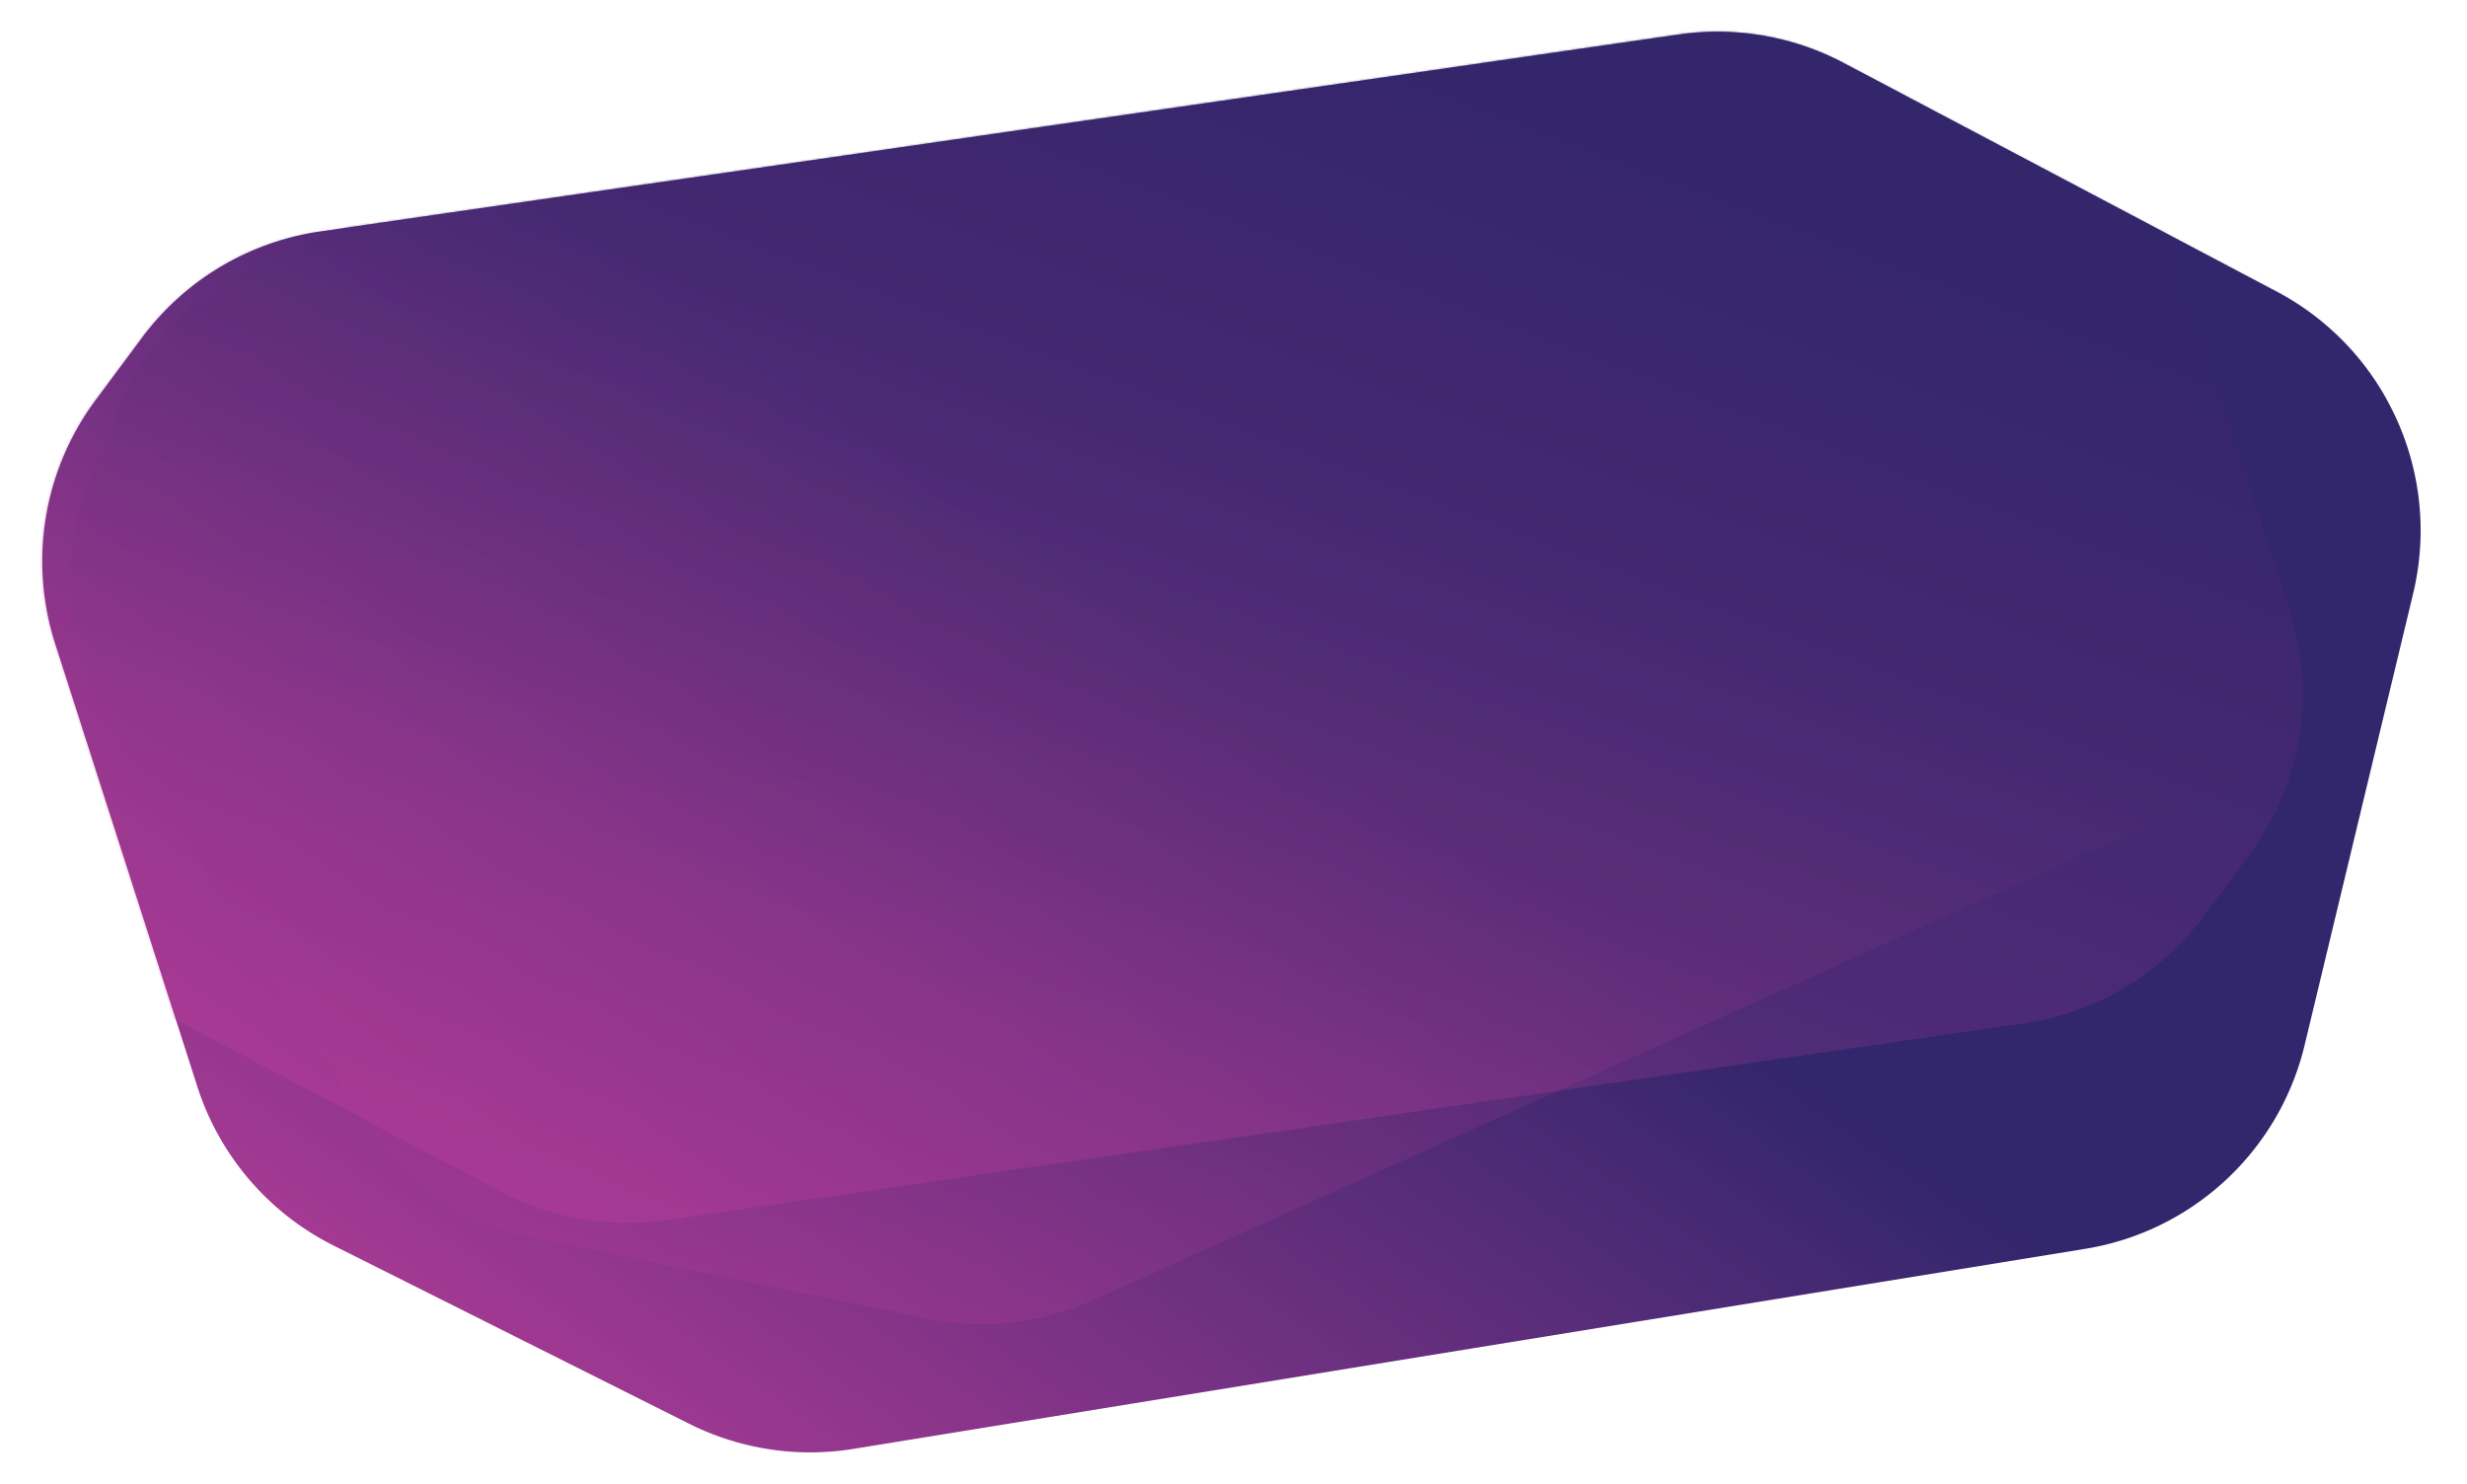 <svg width="1278" height="769" fill="none" xmlns="http://www.w3.org/2000/svg"><path d="M869.695 17.863L165.857 119.904a139.998 139.998 0 00-92.242 54.993l-24.038 32.314a140 140 0 00-20.975 126.337l73.606 229.366a140.002 140.002 0 0070.573 82.381l184.207 92.325a139.997 139.997 0 0085.177 13.029l638.015-103.636c55.69-9.045 100.5-50.627 113.68-105.479l56.23-233.98c14.94-62.199-14.17-126.618-70.73-156.499L955.177 32.626a140 140 0 00-85.482-14.763z" fill="url(#paint0_linear)"/><mask id="a" maskUnits="userSpaceOnUse" x="15" y="5" width="1242" height="758"><path d="M869.195 17.857L165.357 119.898a140 140 0 00-92.242 54.992l-24.038 32.315a140 140 0 00-20.975 126.337l73.606 229.365a139.997 139.997 0 0070.573 82.381l184.207 92.326a139.997 139.997 0 0085.177 13.029l638.015-103.636c55.69-9.045 100.5-50.627 113.68-105.479l56.23-233.98c14.94-62.199-14.17-126.618-70.73-156.499L954.677 32.62a139.999 139.999 0 00-85.482-14.763z" fill="url(#paint1_linear)"/></mask><g mask="url(#a)"><path d="M789.261-144.783L135.816 135.948a139.998 139.998 0 00-74.867 76.992l-14.855 37.435a140 140 0 0012.439 127.461l130.461 202.5a140.003 140.003 0 0089.491 61.308l201.825 41.503a140.007 140.007 0 0085.648-9.46l589.452-265.236c51.45-23.149 83.97-74.913 82.51-131.307l-6.25-240.56c-1.66-63.948-46.46-118.636-108.83-132.86l-247.189-56.371a139.994 139.994 0 00-86.39 7.864z" fill="url(#paint2_linear)" fill-opacity=".5"/><path d="M345.098 632.136l703.842-102.041a140.02 140.02 0 0092.24-54.992l24.04-32.315a140 140 0 0020.97-126.337l-73.6-229.366a140.016 140.016 0 00-70.58-82.38L857.805-87.621a139.994 139.994 0 00-85.177-13.029L134.61 2.986C78.927 12.031 34.113 53.613 20.932 108.465l-56.225 233.98c-14.946 62.199 14.168 126.618 70.73 156.499l224.179 118.429a139.998 139.998 0 0085.482 14.763z" fill="url(#paint3_linear)" fill-opacity=".25"/></g><defs><linearGradient id="paint0_linear" x1="457.682" y1="221.267" x2="40.562" y2="813.966" gradientUnits="userSpaceOnUse"><stop stop-color="#32266C"/><stop offset="1" stop-color="#D241A2"/></linearGradient><linearGradient id="paint1_linear" x1="457.182" y1="221.261" x2="40.062" y2="813.959" gradientUnits="userSpaceOnUse"><stop stop-color="#32266C"/><stop offset="1" stop-color="#D241A2"/></linearGradient><linearGradient id="paint2_linear" x1="443.932" y1="158.327" x2="194.426" y2="838.788" gradientUnits="userSpaceOnUse"><stop stop-color="#32266C"/><stop offset="1" stop-color="#D241A2"/></linearGradient><linearGradient id="paint3_linear" x1="855.921" y1="44.584" x2="655.876" y2="574.407" gradientUnits="userSpaceOnUse"><stop stop-color="#32266C"/><stop offset="1" stop-color="#D241A2"/></linearGradient></defs></svg>
